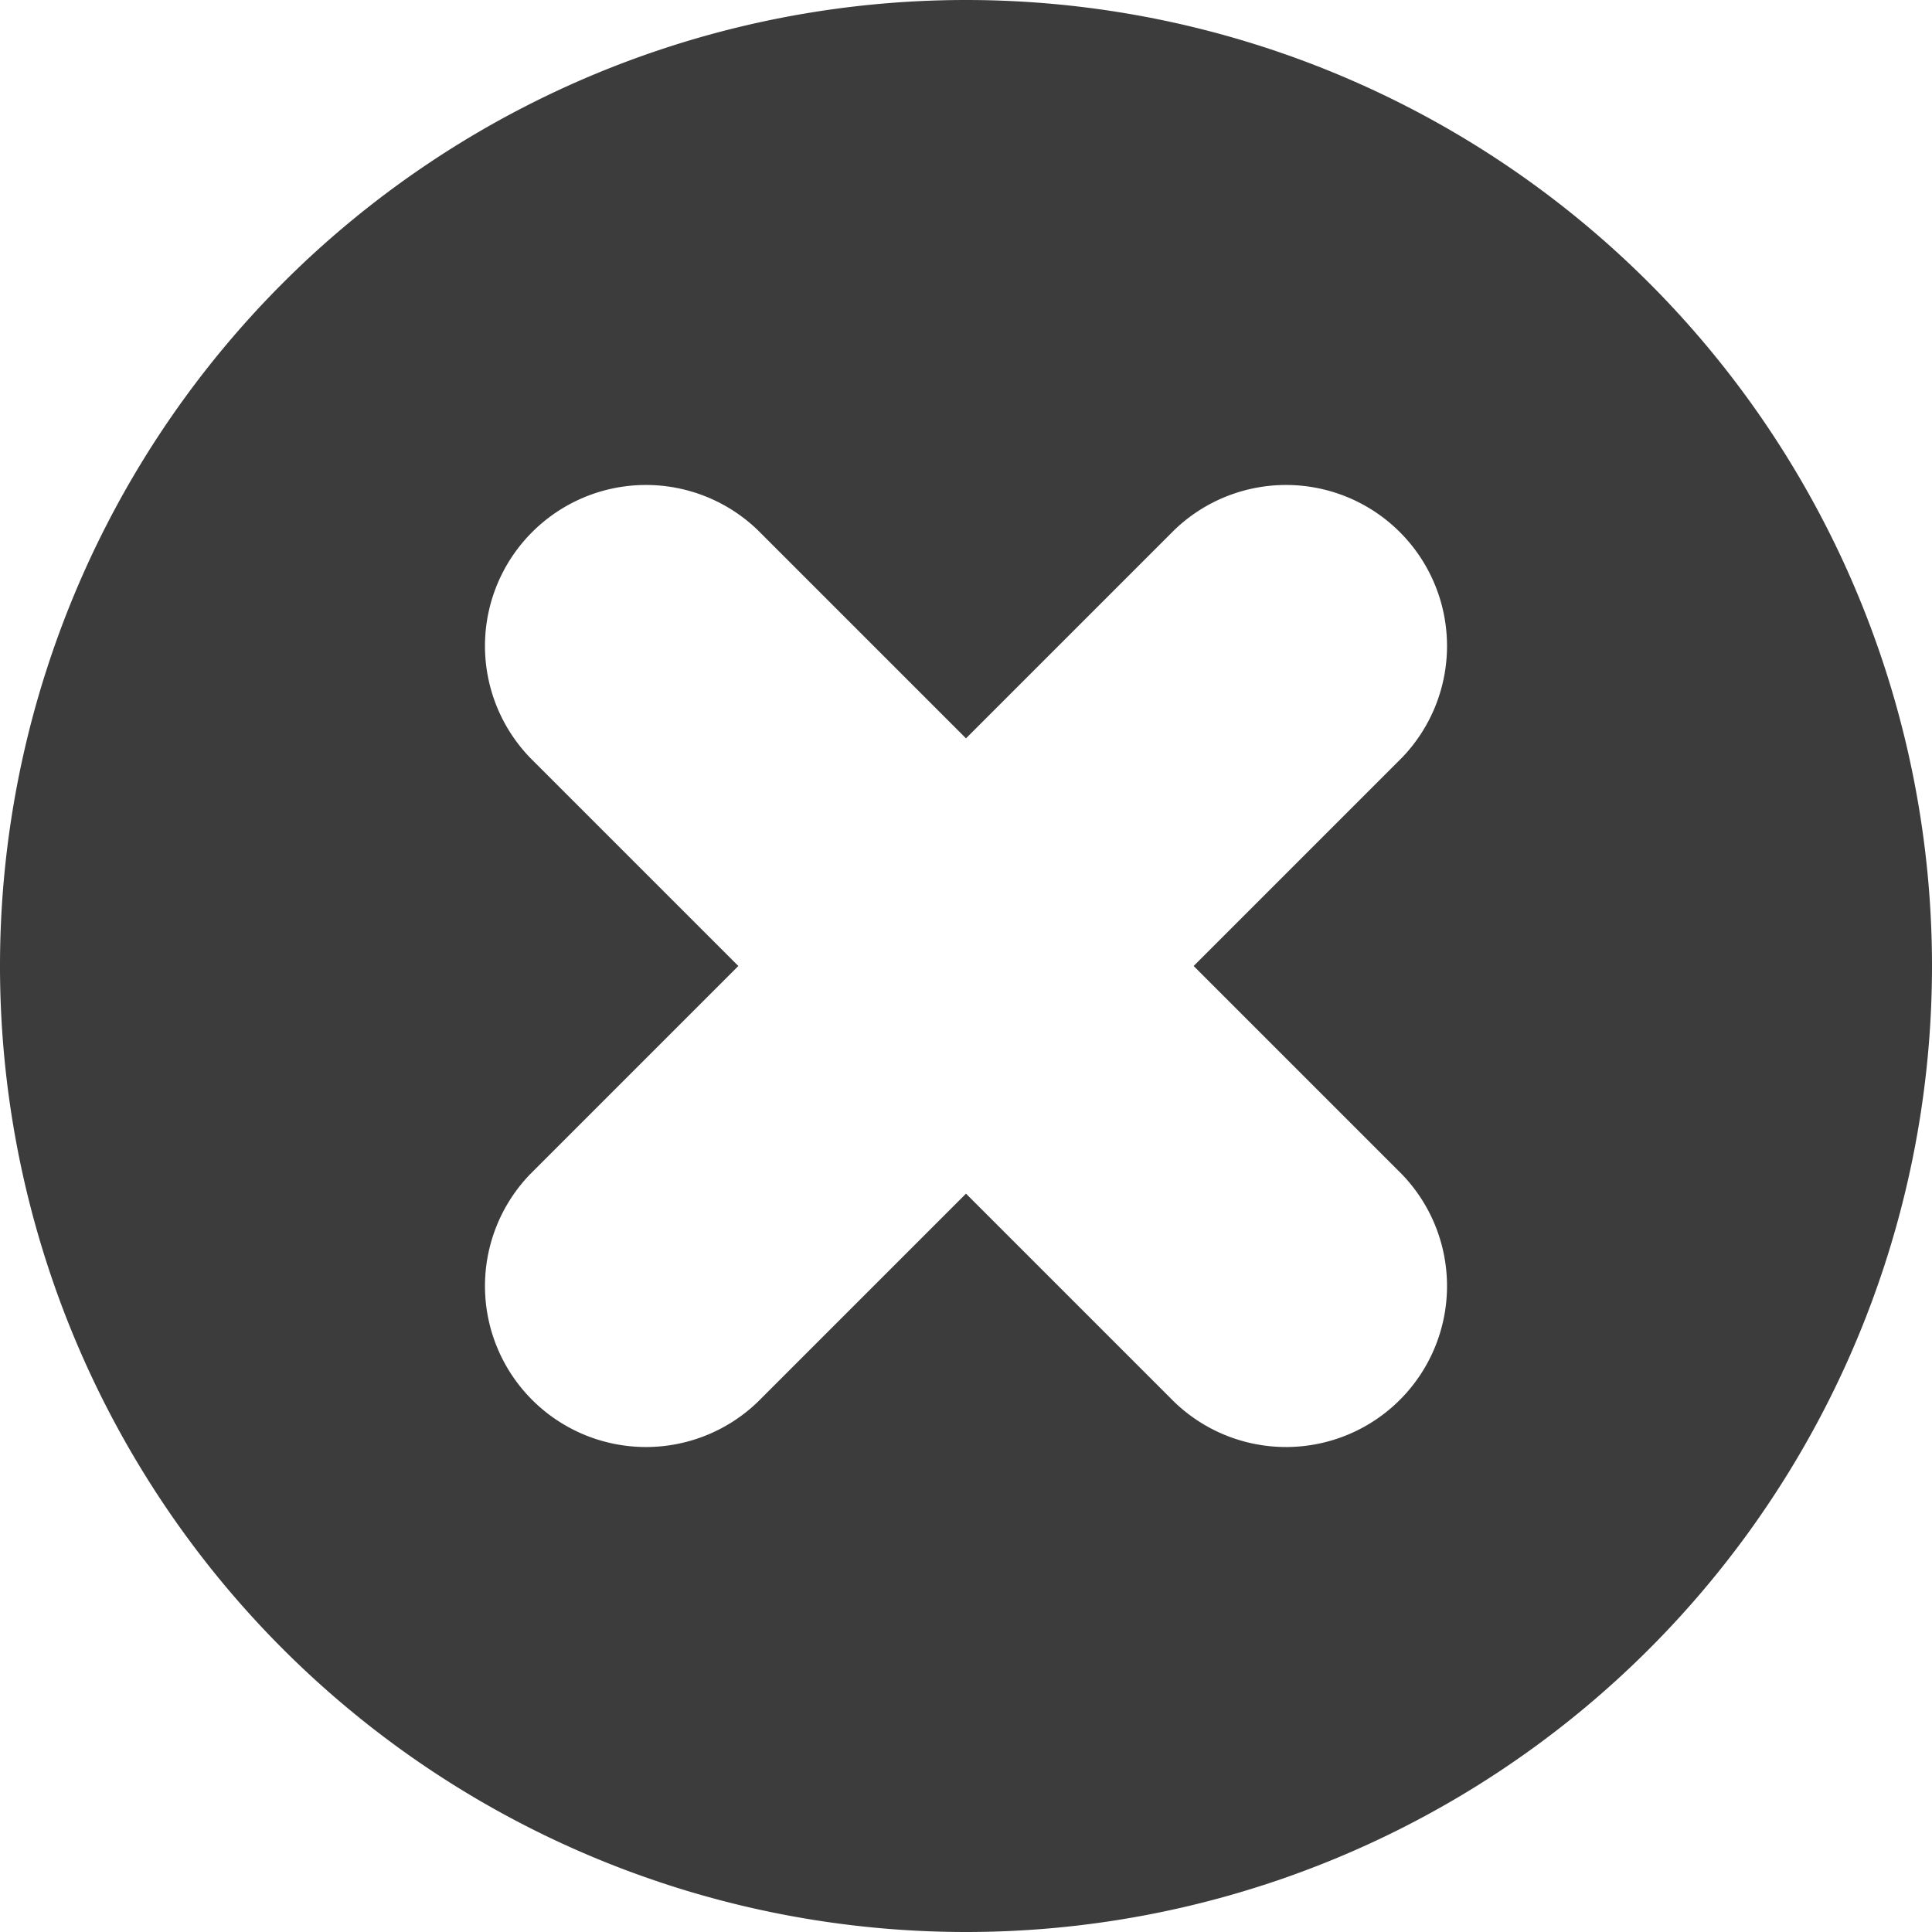 <!-- This Source Code Form is subject to the terms of the Mozilla Public
   - License, v. 2.0. If a copy of the MPL was not distributed with this
   - file, You can obtain one at http://mozilla.org/MPL/2.0/. -->
<svg xmlns="http://www.w3.org/2000/svg" width="12" height="12" viewBox="0 0 12 12"><path fill="rgba(12, 12, 13, .8)" d="M4.586 6L3.293 7.293a1 1 0 0 0 1.414 1.414L6 7.414l1.293 1.293a1 1 0 0 0 1.414-1.414L7.414 6l1.293-1.293a1 1 0 0 0-1.414-1.414L6 4.586 4.707 3.293a1 1 0 0 0-1.414 1.414L4.586 6zM6 0a6 6 0 1 1 0 12A6 6 0 0 1 6 0z"></path></svg>